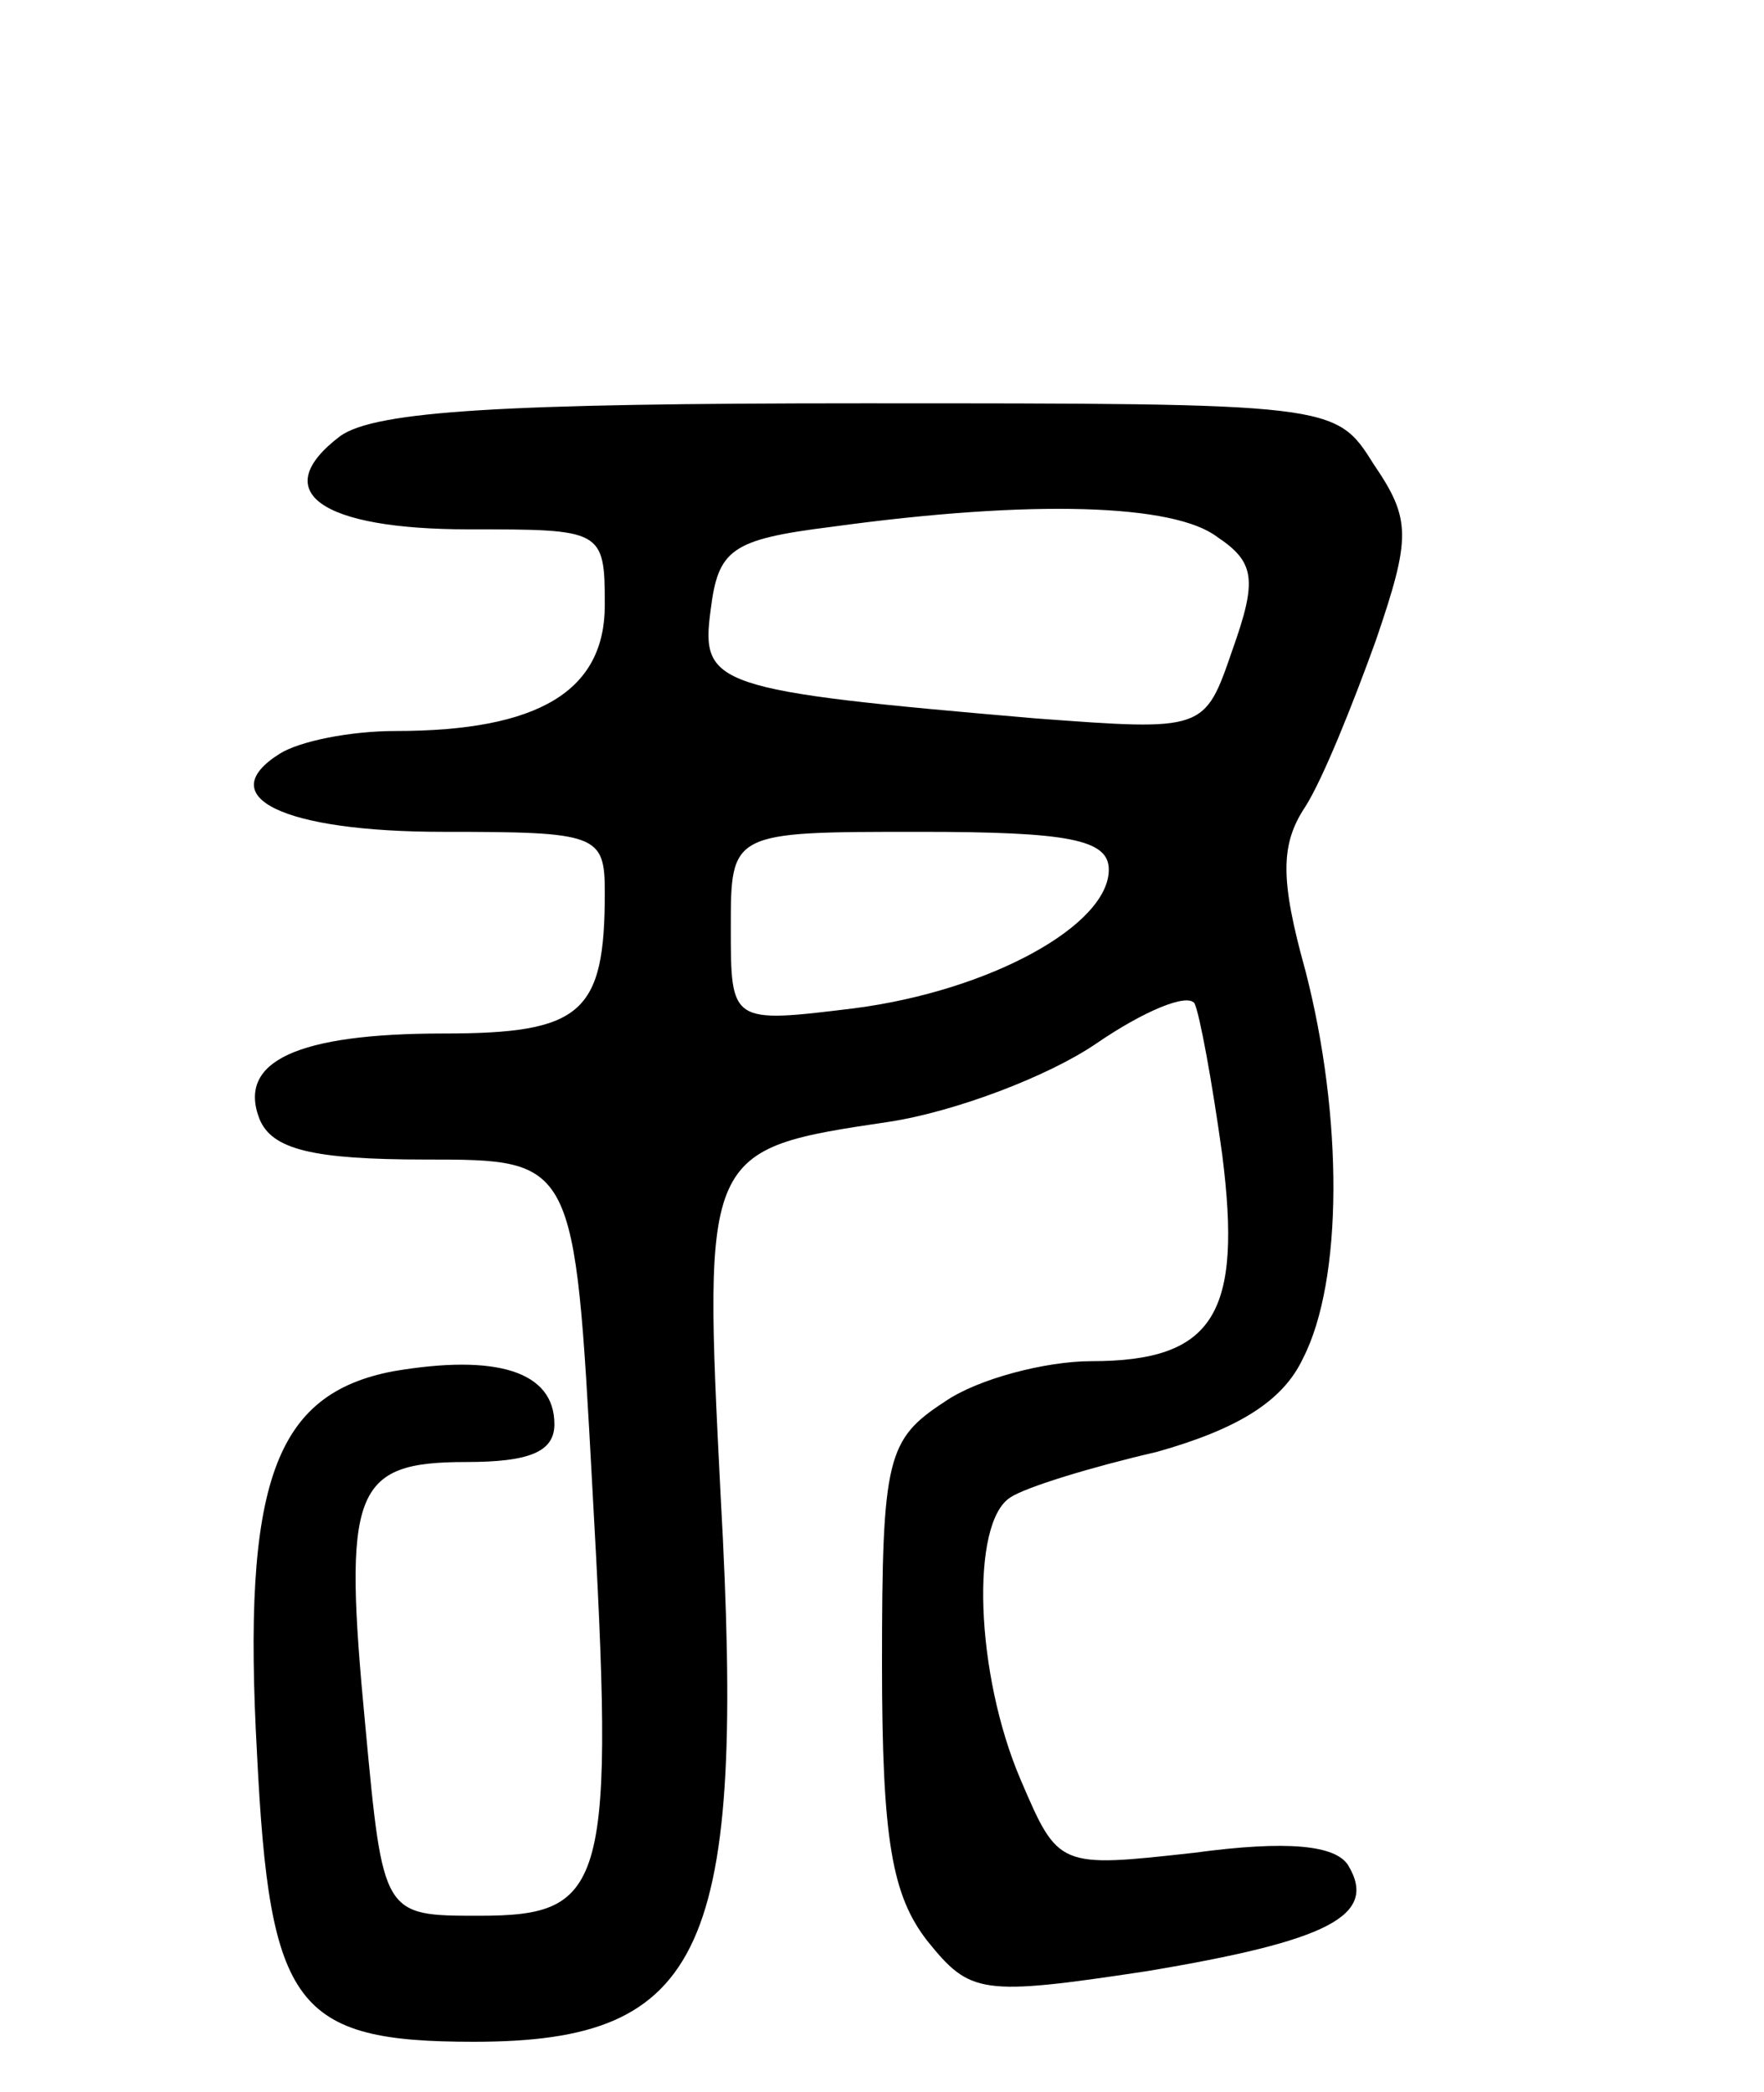 <svg version="1.0" xmlns="http://www.w3.org/2000/svg"
 width="70pt" height="83pt" viewBox="0 0 70 83"
 preserveAspectRatio="xMidYMid meet">
<g transform="translate(0,83) scale(0.1,-0.1)"
fill="#000000" stroke="none">
<path d="M135 657 c-29 -22 -8 -37 51 -37 53 0 54 0 54 -30 0 -34 -26 -50 -83
-50 -18 0 -38 -4 -46 -9 -27 -17 1 -31 65 -31 61 0 64 -1 64 -24 0 -48 -9 -56
-64 -56 -58 0 -82 -11 -73 -34 5 -12 21 -16 66 -16 59 0 59 0 66 -129 9 -160
6 -171 -45 -171 -38 0 -38 0 -45 75 -9 94 -5 105 40 105 25 0 35 4 35 15 0 21
-23 28 -64 21 -47 -9 -60 -44 -54 -152 5 -100 15 -114 86 -114 92 0 108 36 98
216 -7 138 -7 138 67 149 26 4 63 18 82 31 19 13 36 20 39 16 2 -4 7 -31 11
-60 8 -63 -3 -82 -52 -82 -18 0 -45 -7 -58 -16 -23 -15 -25 -22 -25 -104 0
-70 4 -92 18 -110 17 -21 21 -22 87 -12 72 12 92 22 80 42 -5 8 -24 10 -61 5
-54 -6 -54 -6 -69 29 -18 42 -20 102 -4 112 6 4 32 12 58 18 32 9 50 20 58 37
16 31 16 96 1 154 -10 36 -10 50 0 65 7 11 19 41 28 66 14 41 14 48 -1 70 -15
24 -16 24 -203 24 -142 0 -193 -3 -207 -13z m348 -40 c15 -10 16 -17 6 -45
-11 -32 -11 -32 -78 -27 -128 11 -133 13 -129 43 3 24 8 28 48 33 80 11 136 9
153 -4z m-43 -132 c0 -22 -47 -48 -101 -55 -49 -6 -49 -6 -49 32 0 38 0 38 75
38 59 0 75 -3 75 -15z"/>
</g>
</svg>
